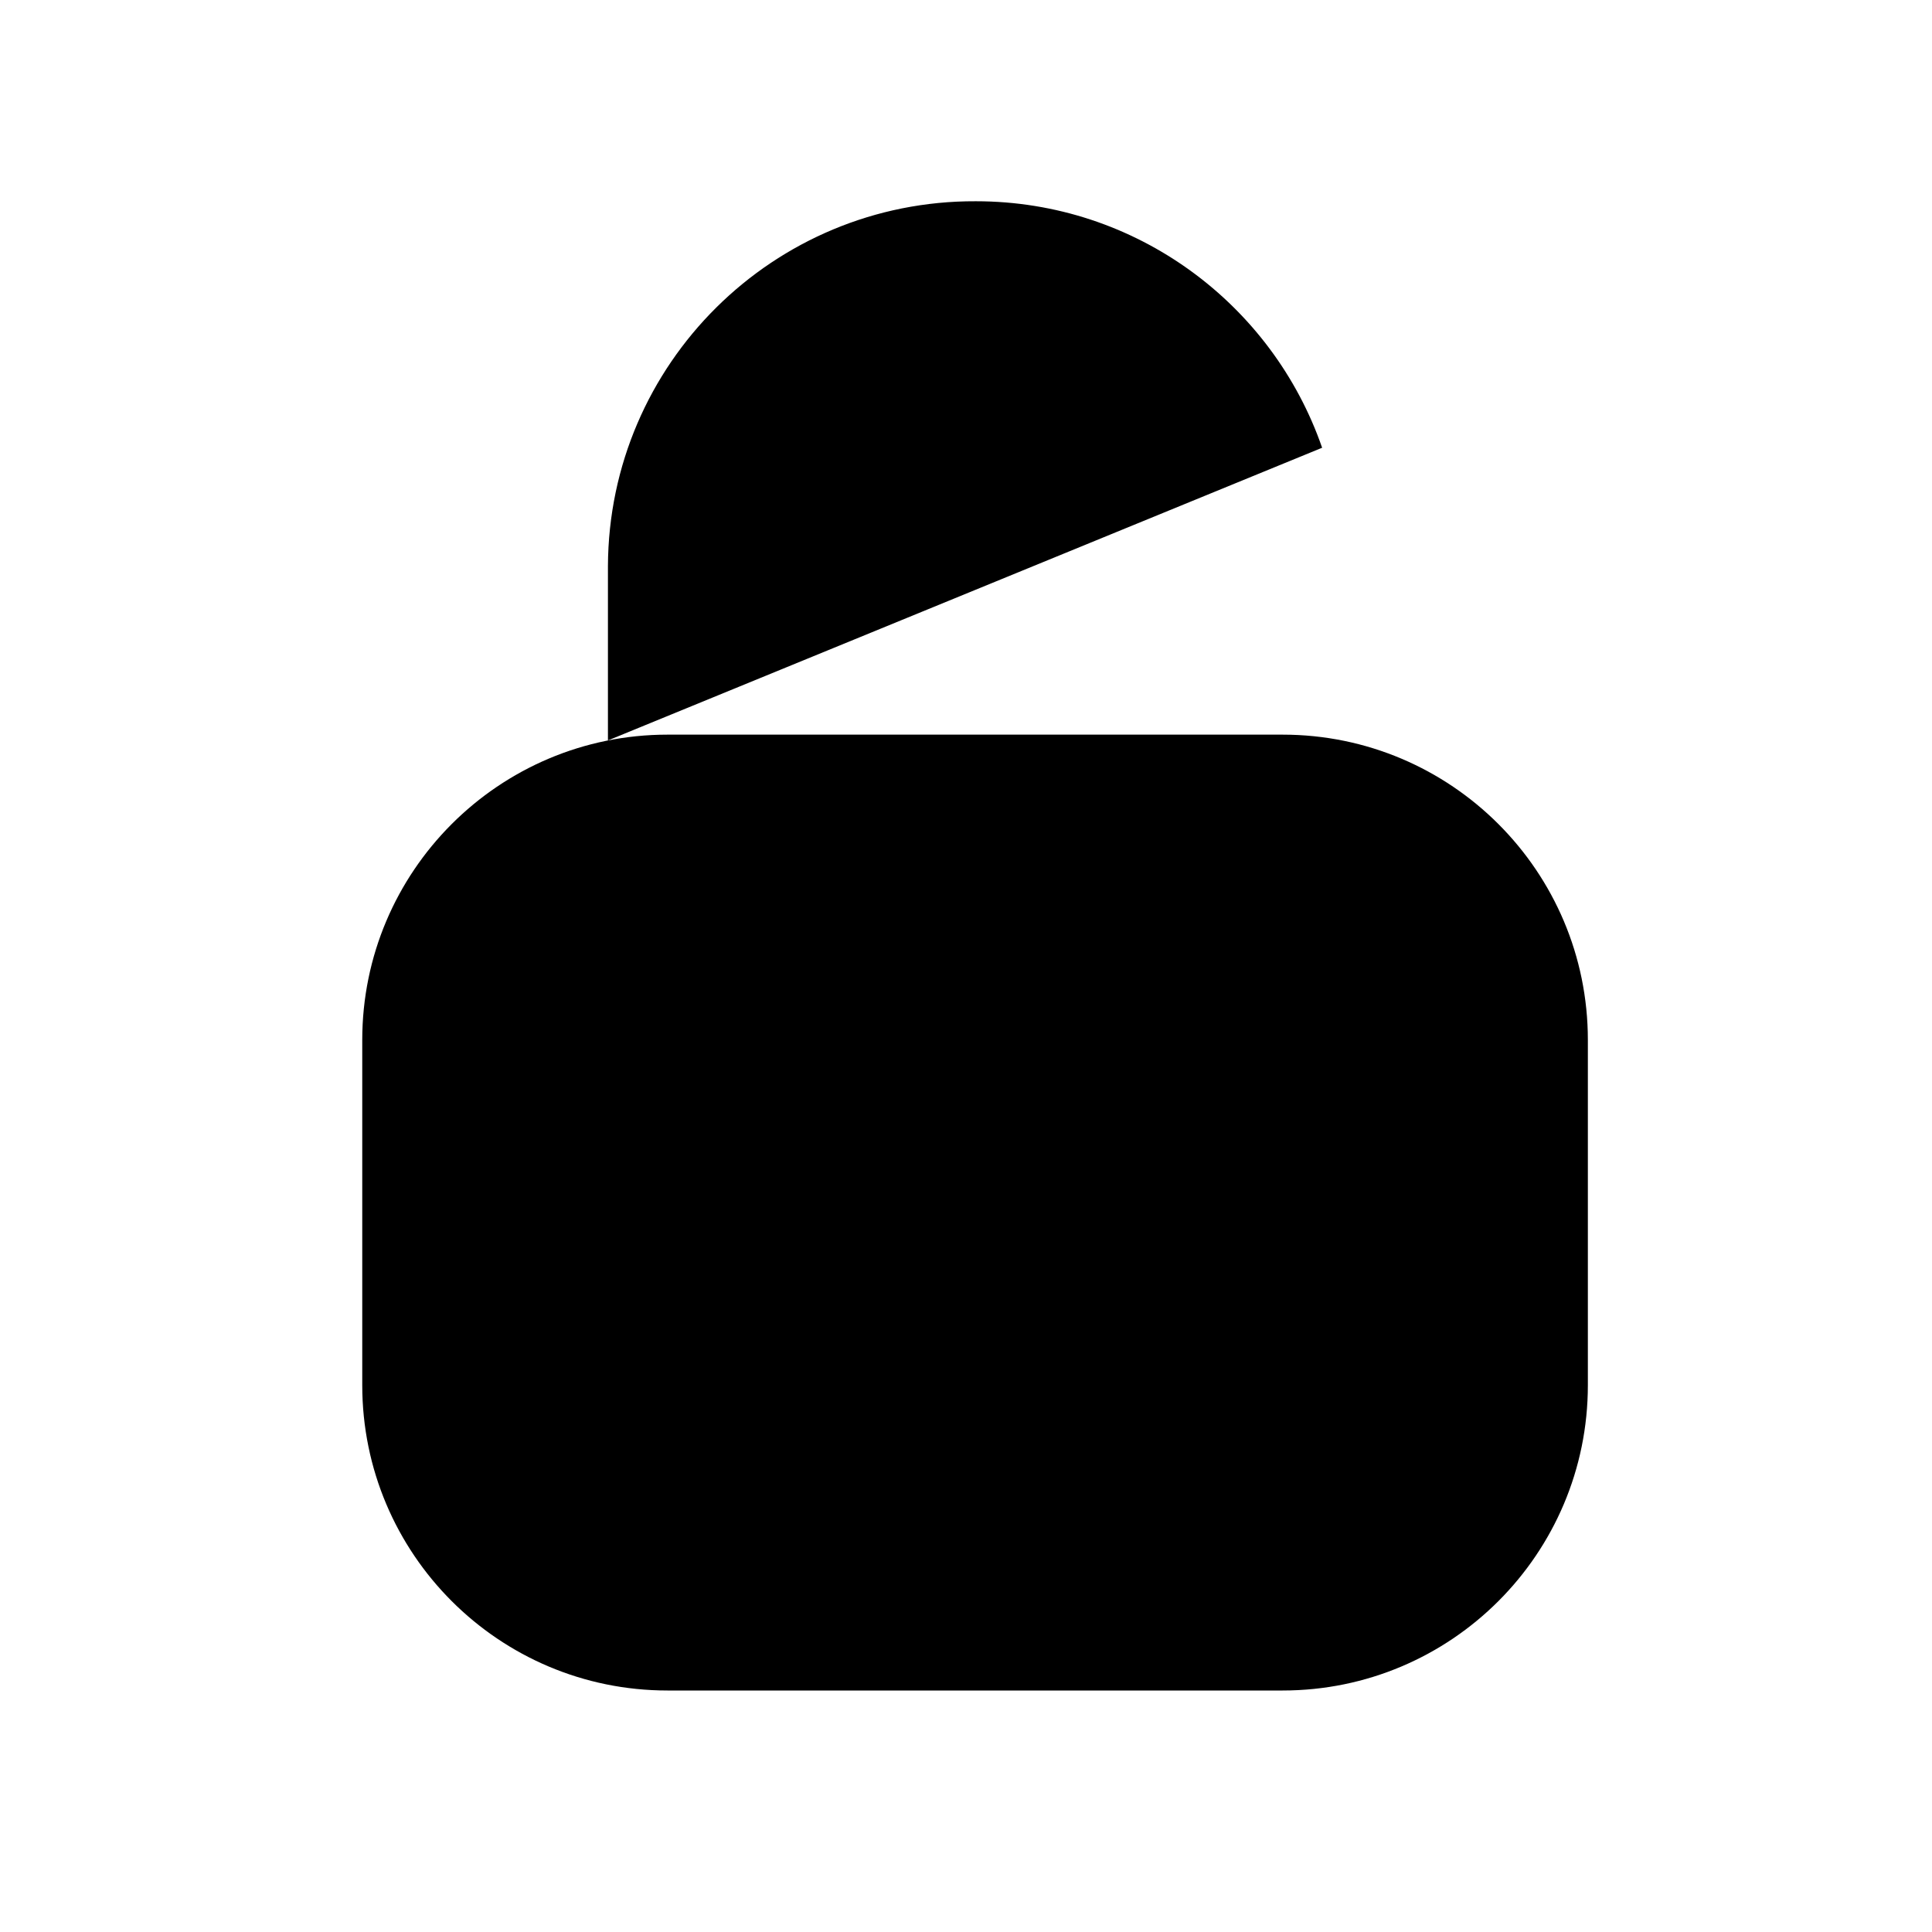 <svg viewBox="0 0 24 24" xmlns="http://www.w3.org/2000/svg">
<g id="Iconly/Light/Unlock">
<g id="Unlock">
<path id="Stroke 1" d="M16.424 5.562C15.807 3.78 14.114 2.5 12.122 2.5C9.609 2.49 7.563 4.518 7.552 7.031V7.051V9.198" stroke-width="1.5" stroke-linecap="round" stroke-linejoin="round"/>
<path id="Stroke 3" fill-rule="evenodd" clip-rule="evenodd" d="M15.933 21H8.292C6.198 21 4.5 19.302 4.5 17.207V12.919C4.5 10.825 6.198 9.126 8.292 9.126H15.933C18.027 9.126 19.725 10.825 19.725 12.919V17.207C19.725 19.302 18.027 21 15.933 21Z" stroke-width="1.5" stroke-linecap="round" stroke-linejoin="round"/>
<path id="Stroke 5" d="M12.113 13.953V16.175" stroke-width="1.5" stroke-linecap="round" stroke-linejoin="round"/>
</g>
</g>
</svg>
